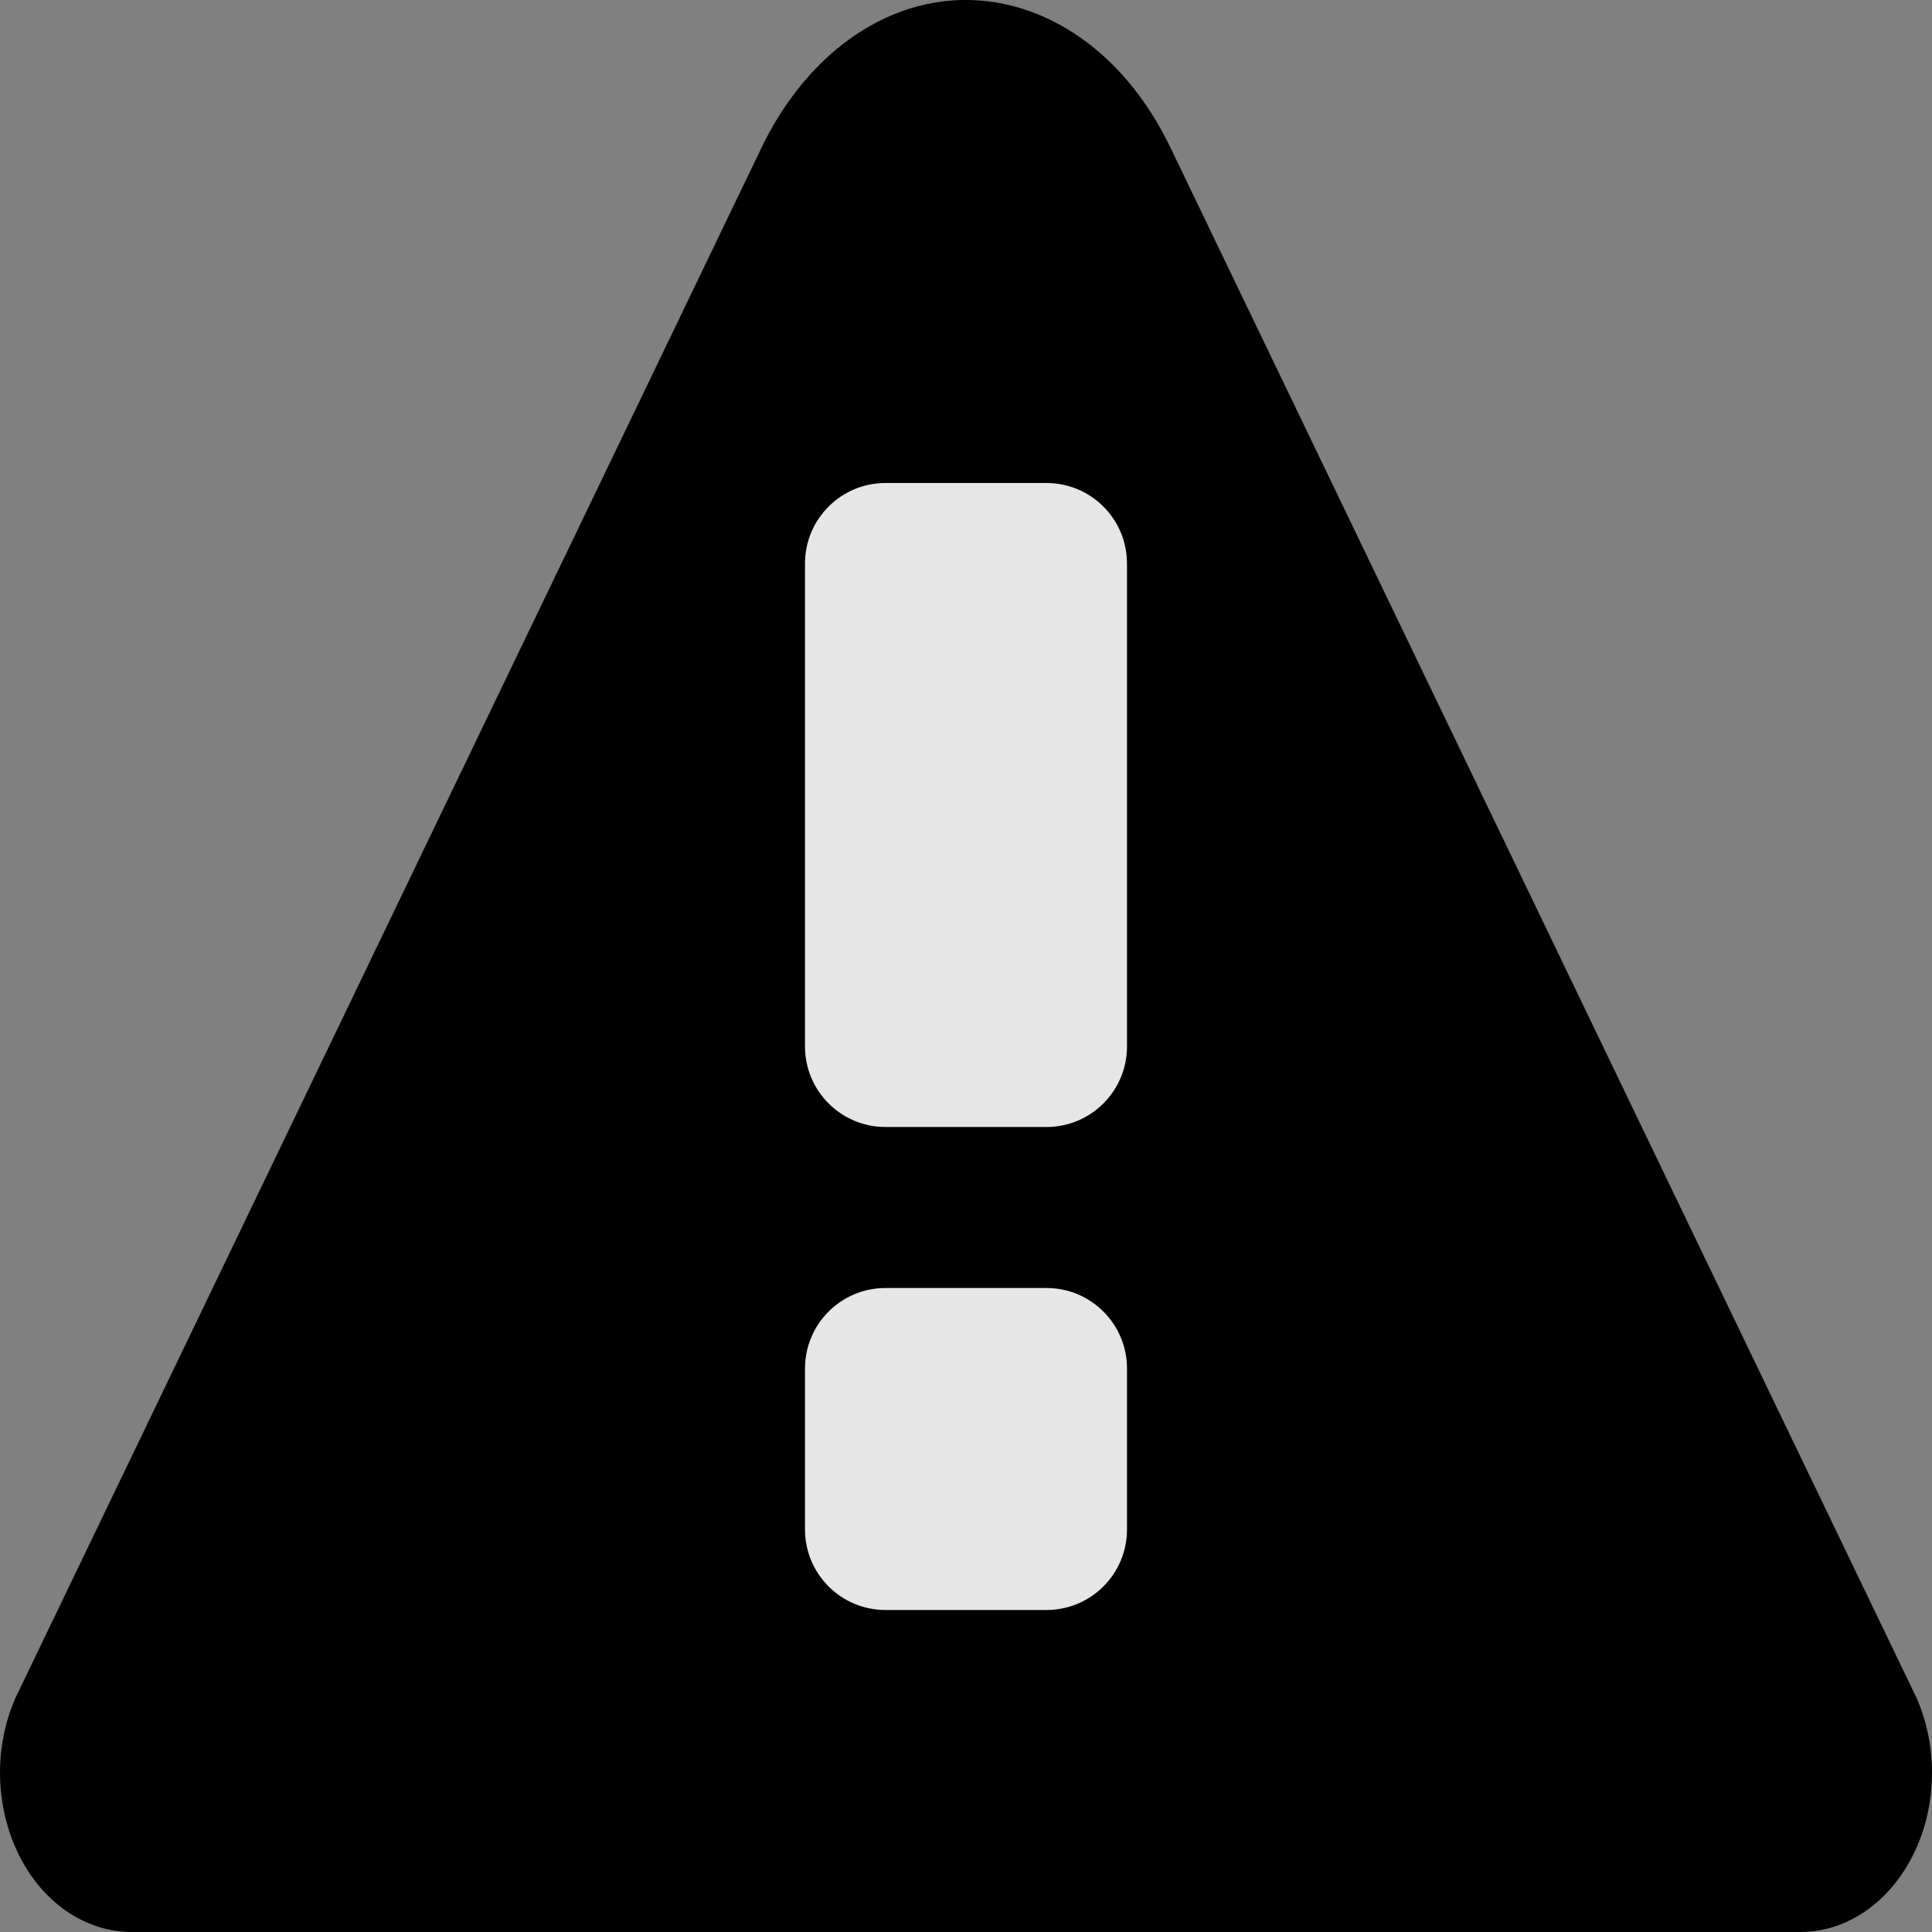 <svg xmlns="http://www.w3.org/2000/svg" width="12" height="12" version="1.1" viewBox="0 0 12 12"><rect x="0" y="0" width="12" height="12" fill="#808080" stroke="none"/><path fill="#000" d="M0.096,10.546 C-0.116,11.028 0.035,11.627 0.433,11.884 C0.552,11.96 0.684,12 0.818,12 L11.182,12 C11.634,12 12,11.557 12,11.011 C12,10.849 11.967,10.689 11.904,10.546 L7.27,0.917 C6.829,0 5.903,-0.275 5.201,0.301 C5.011,0.458 4.85,0.668 4.73,0.917 L0.096,10.546 Z"/><path fill="#FFF" d="M6.5,8 C6.776,8 7,8.224 7,8.5 L7,9.5 C7,9.776 6.776,10 6.5,10 L5.5,10 C5.224,10 5,9.776 5,9.5 L5,8.5 C5,8.224 5.224,8 5.5,8 L6.5,8 Z M6.5,3 C6.776,3 7,3.224 7,3.5 L7,6.5 C7,6.776 6.776,7 6.5,7 L5.5,7 C5.224,7 5,6.776 5,6.5 L5,3.5 C5,3.224 5.224,3 5.5,3 L6.5,3 Z" class="fill-notice-fg" opacity=".9"/></svg>